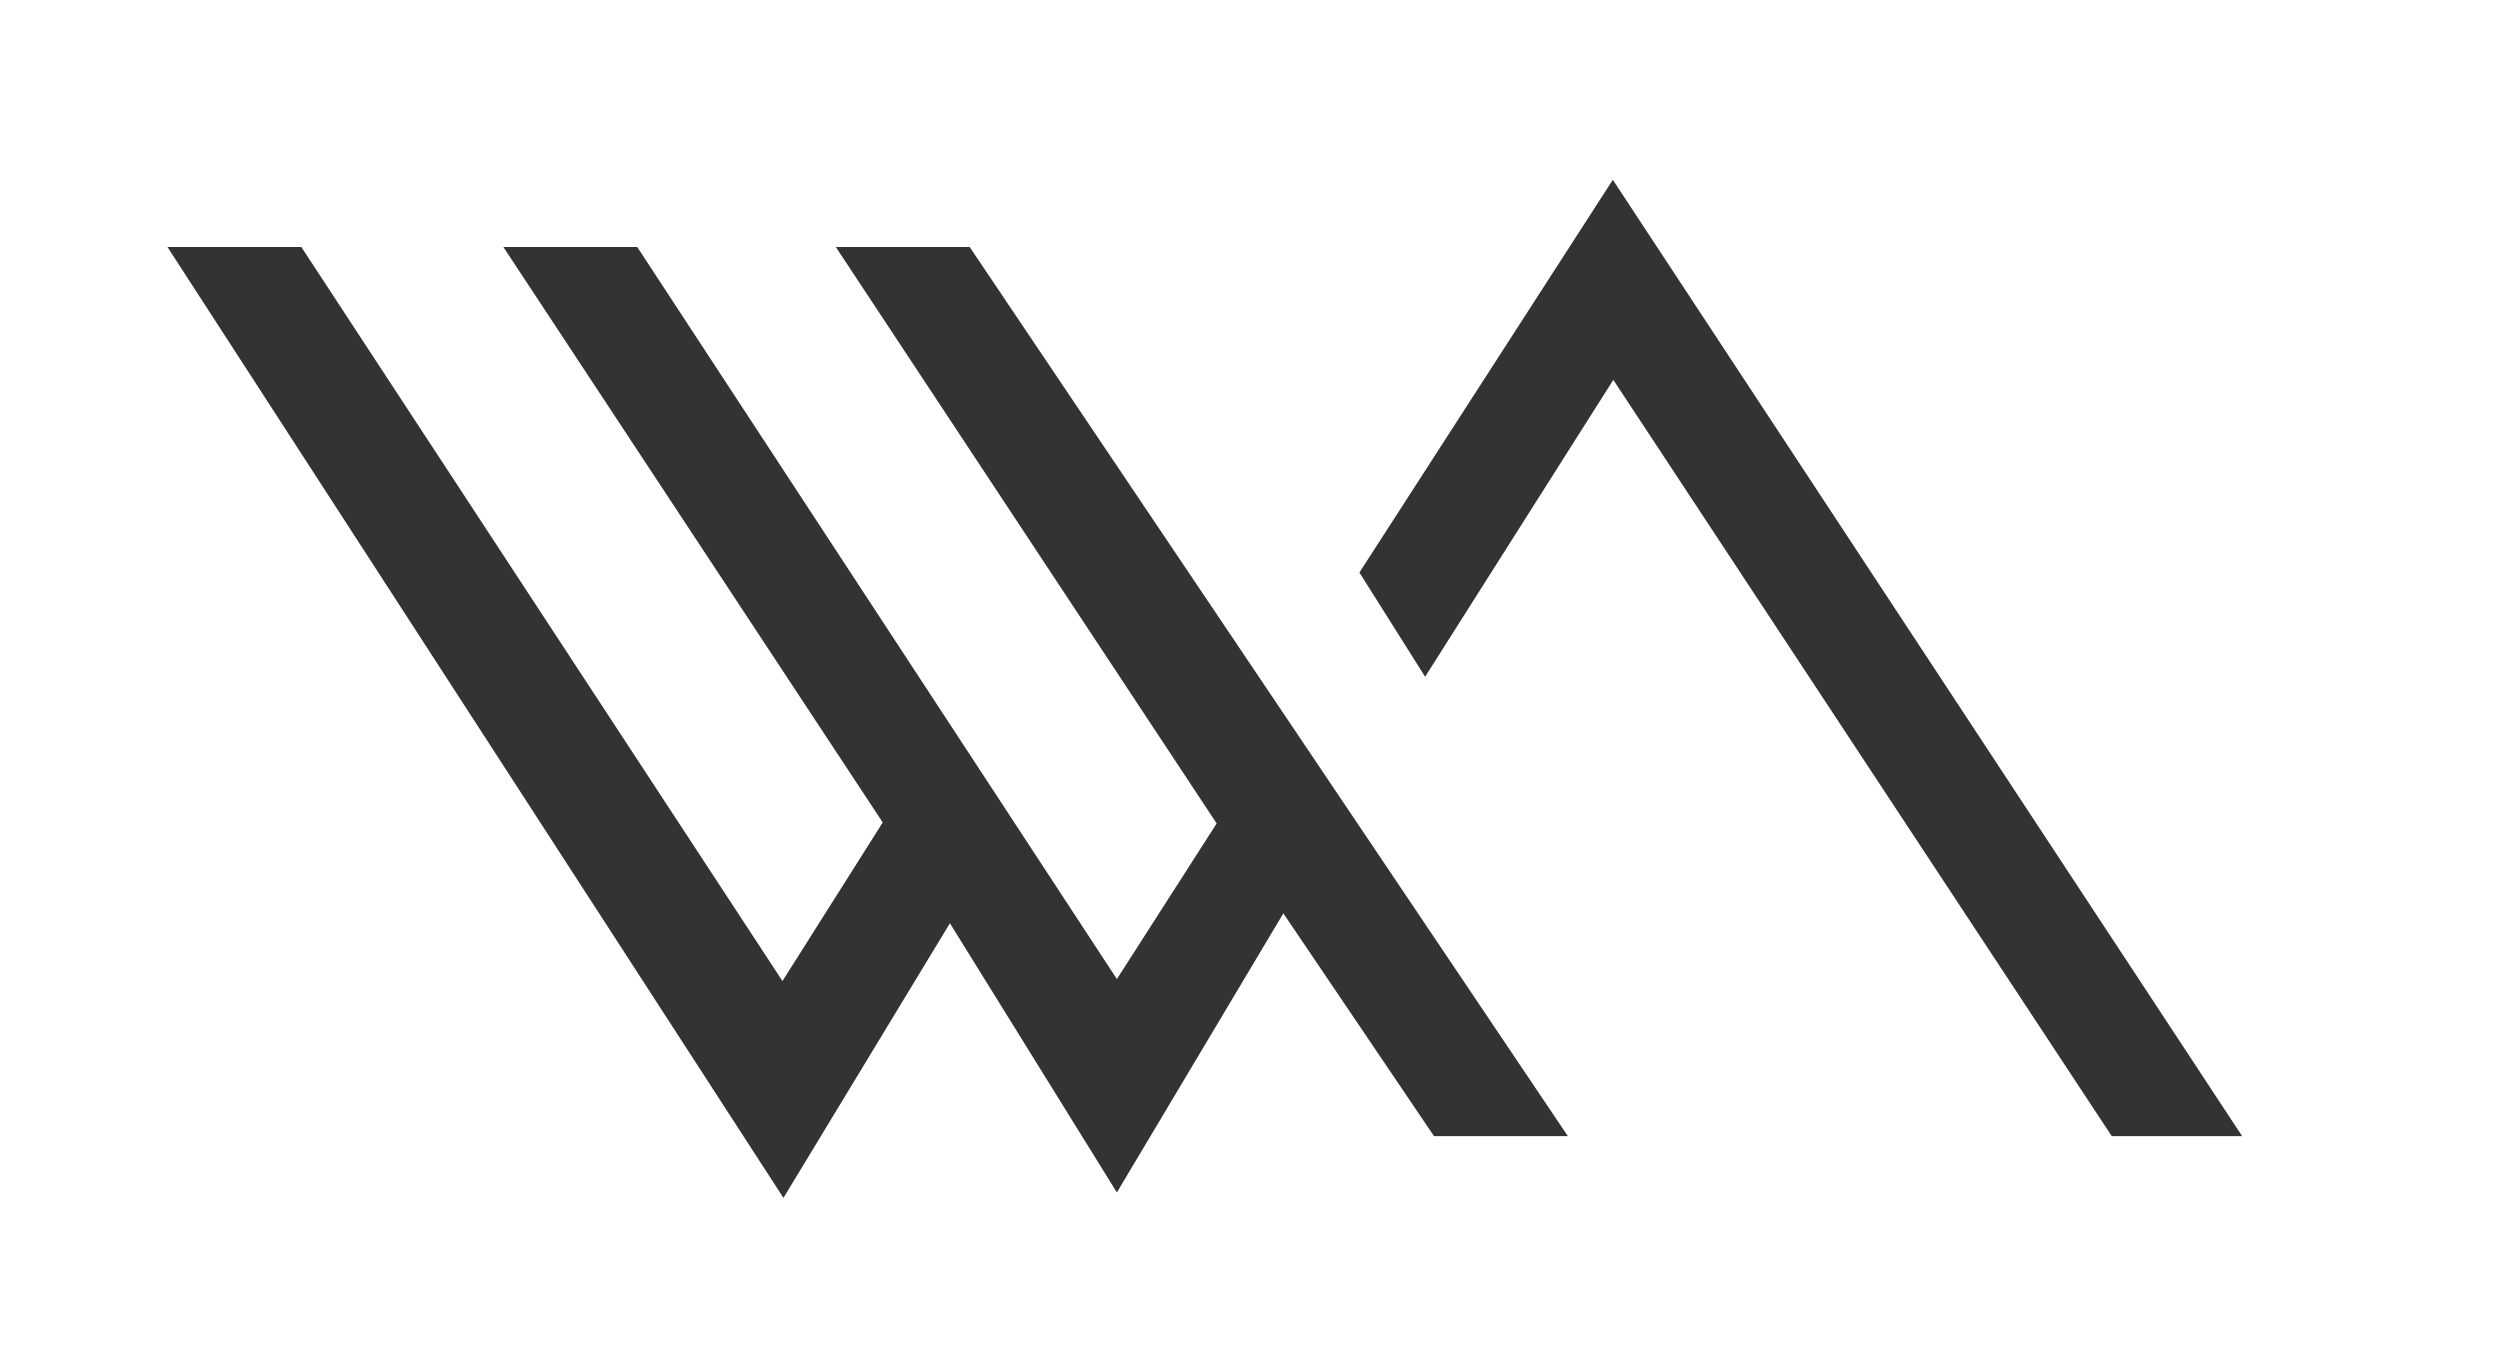 <svg id="Layer_1" data-name="Layer 1" xmlns="http://www.w3.org/2000/svg" viewBox="0 0 50.61 27.23"><defs><style>.cls-1{fill:#333;}</style></defs><title>RGB_logo_webassembly</title><polygon class="cls-1" points="31.74 23 19.63 5 16.92 5 24.63 16.67 22.61 19.82 12.9 5 10.19 5 17.87 16.65 15.84 19.86 6.1 5 3.39 5 15.86 24.25 19.23 18.69 22.61 24.14 25.98 18.49 29.03 23 31.74 23"/><polygon class="cls-1" points="28.85 13.7 32.66 7.69 42.75 23 45.39 23 32.65 3.64 27.52 11.59 28.85 13.7"/></svg>